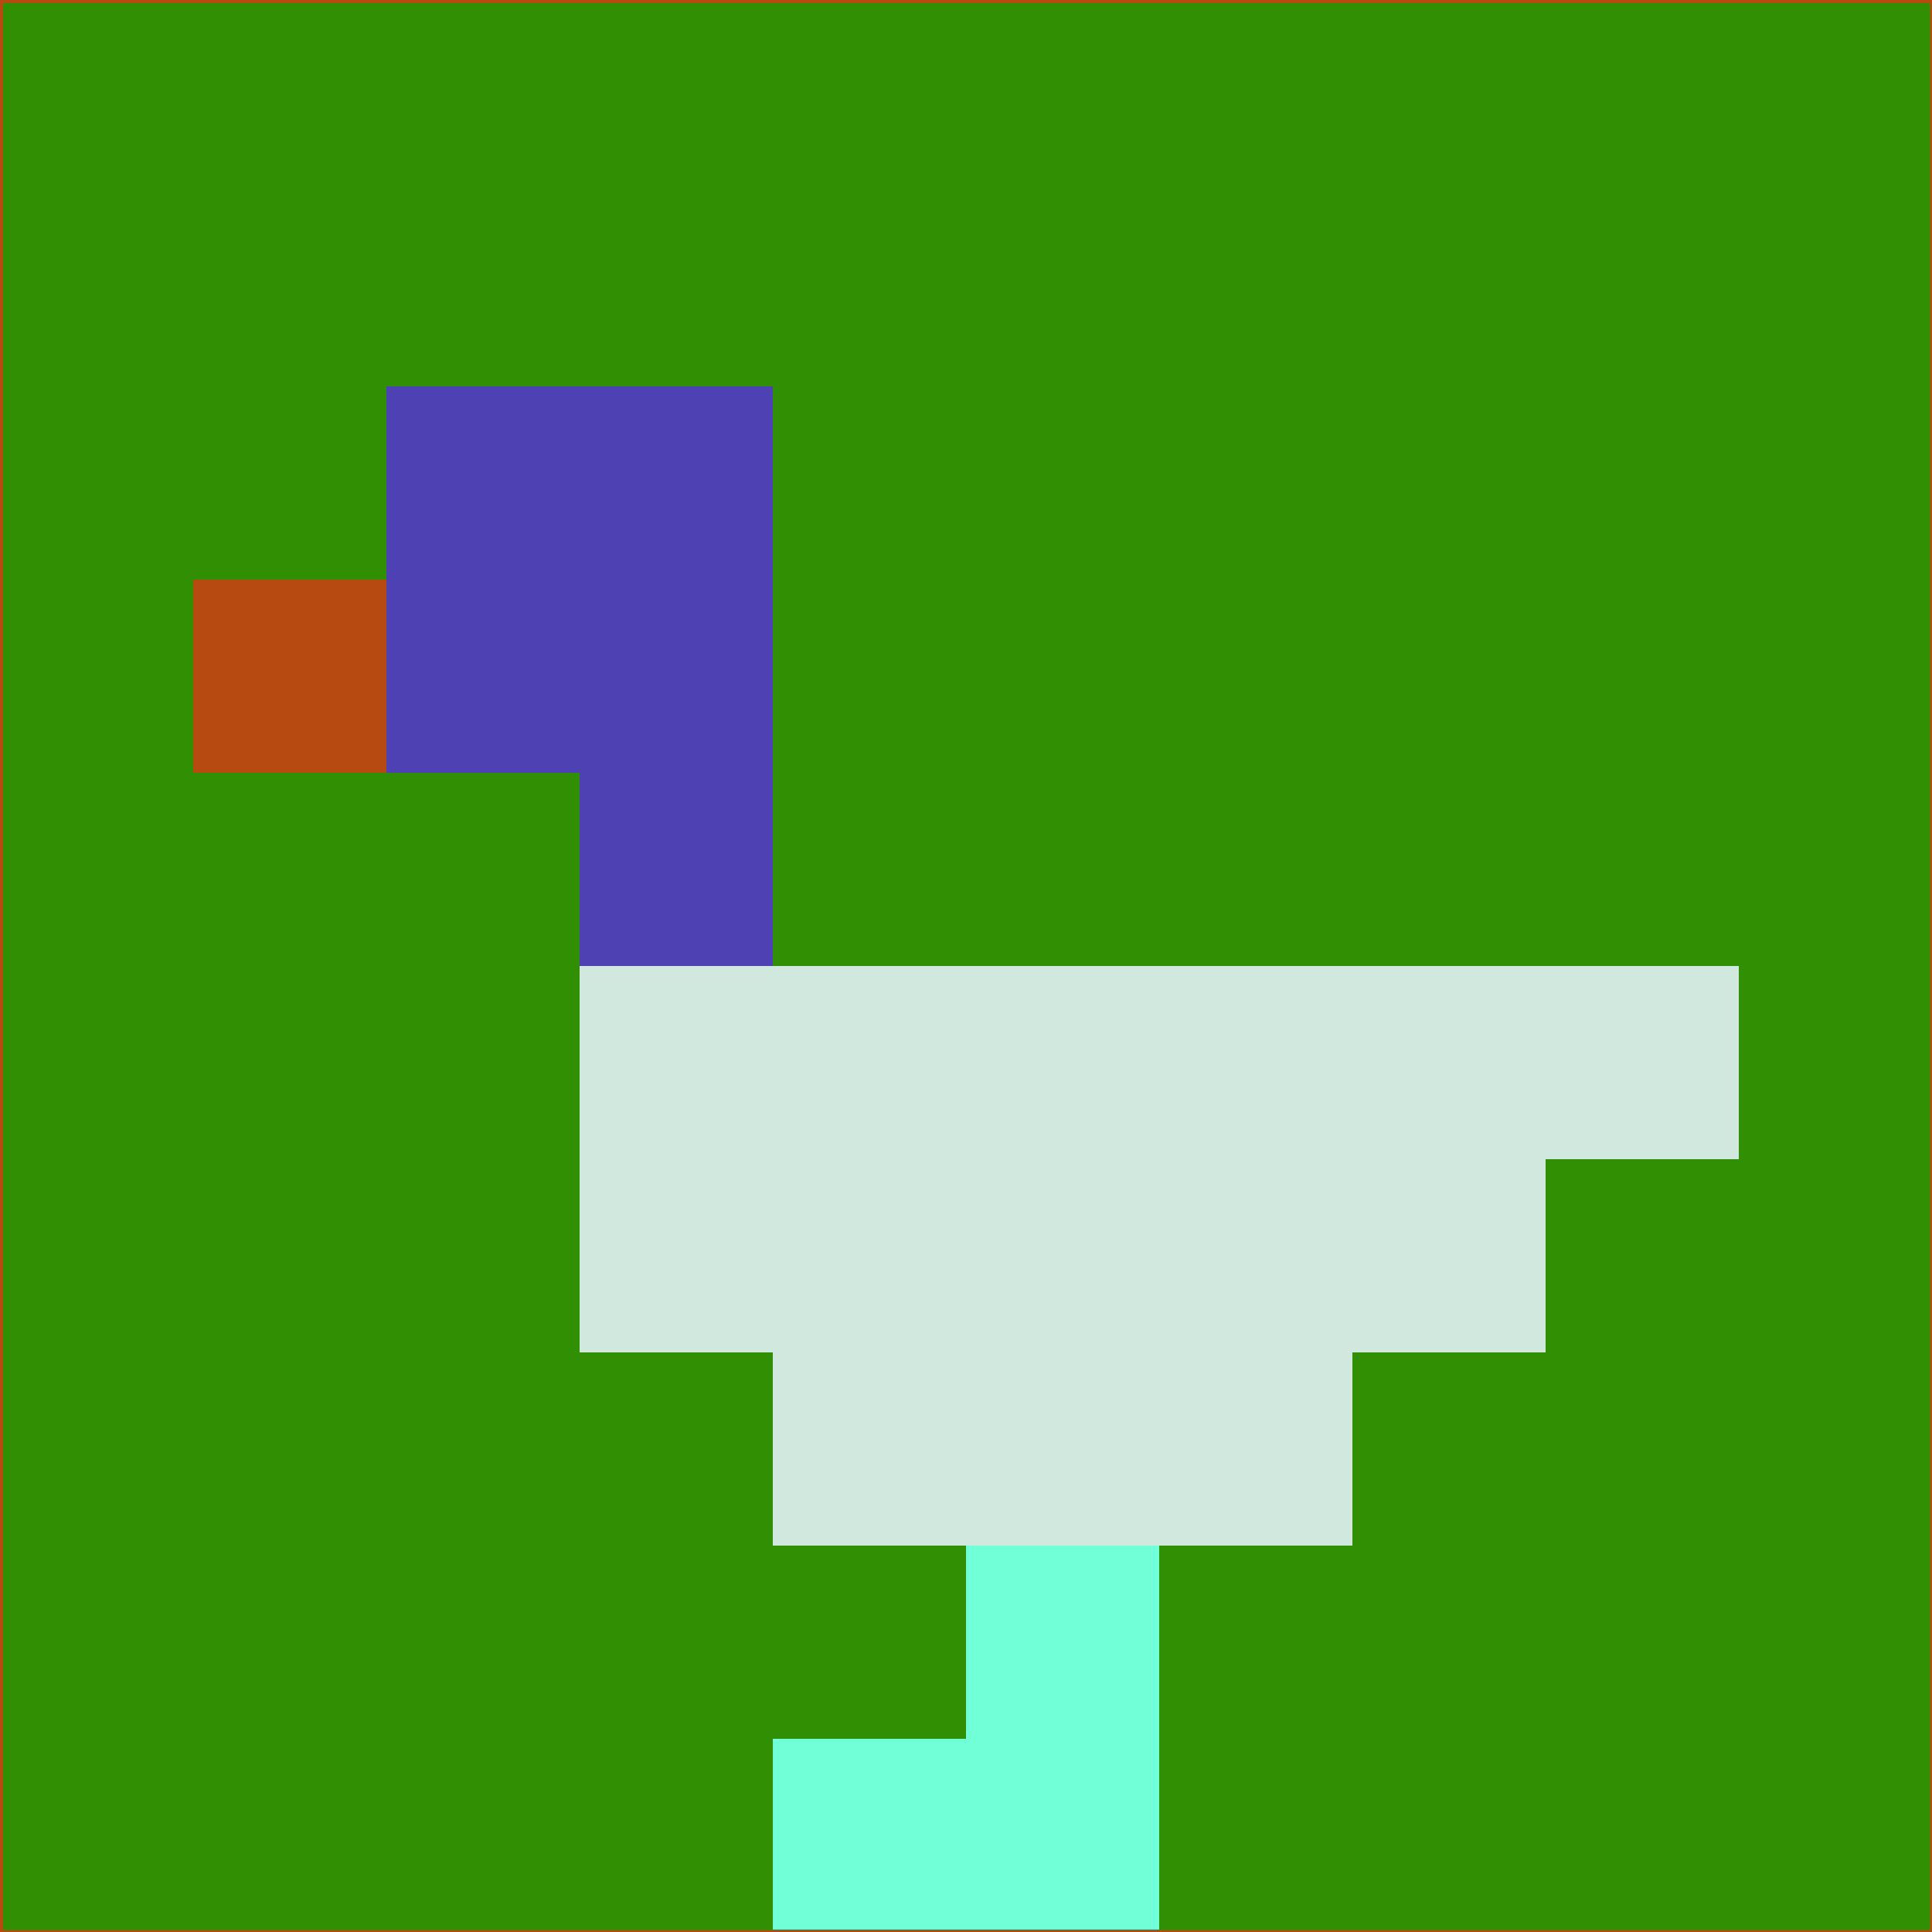 <svg xmlns="http://www.w3.org/2000/svg" version="1.1" width="785" height="785">
  <title>'goose-pfp-694263' by Dmitri Cherniak (Cyberpunk Edition)</title>
  <desc>
    seed=537989
    backgroundColor=#308f03
    padding=20
    innerPadding=0
    timeout=500
    dimension=1
    border=false
    Save=function(){return n.handleSave()}
    frame=12

    Rendered at 2024-09-15T22:37:00.457Z
    Generated in 1ms
    Modified for Cyberpunk theme with new color scheme
  </desc>
  <defs/>
  <rect width="100%" height="100%" fill="#308f03"/>
  <g>
    <g id="0-0">
      <rect x="0" y="0" height="785" width="785" fill="#308f03"/>
      <g>
        <!-- Neon blue -->
        <rect id="0-0-2-2-2-2" x="157" y="157" width="157" height="157" fill="#4e41b3"/>
        <rect id="0-0-3-2-1-4" x="235.5" y="157" width="78.5" height="314" fill="#4e41b3"/>
        <!-- Electric purple -->
        <rect id="0-0-4-5-5-1" x="314" y="392.5" width="392.5" height="78.5" fill="#d0e8de"/>
        <rect id="0-0-3-5-5-2" x="235.5" y="392.5" width="392.5" height="157" fill="#d0e8de"/>
        <rect id="0-0-4-5-3-3" x="314" y="392.5" width="235.5" height="235.5" fill="#d0e8de"/>
        <!-- Neon pink -->
        <rect id="0-0-1-3-1-1" x="78.5" y="235.5" width="78.5" height="78.5" fill="#b64a11"/>
        <!-- Cyber yellow -->
        <rect id="0-0-5-8-1-2" x="392.5" y="628" width="78.5" height="157" fill="#71ffd8"/>
        <rect id="0-0-4-9-2-1" x="314" y="706.5" width="157" height="78.5" fill="#71ffd8"/>
      </g>
      <rect x="0" y="0" stroke="#b64a11" stroke-width="2" height="785" width="785" fill="none"/>
    </g>
  </g>
  <script xmlns=""/>
</svg>